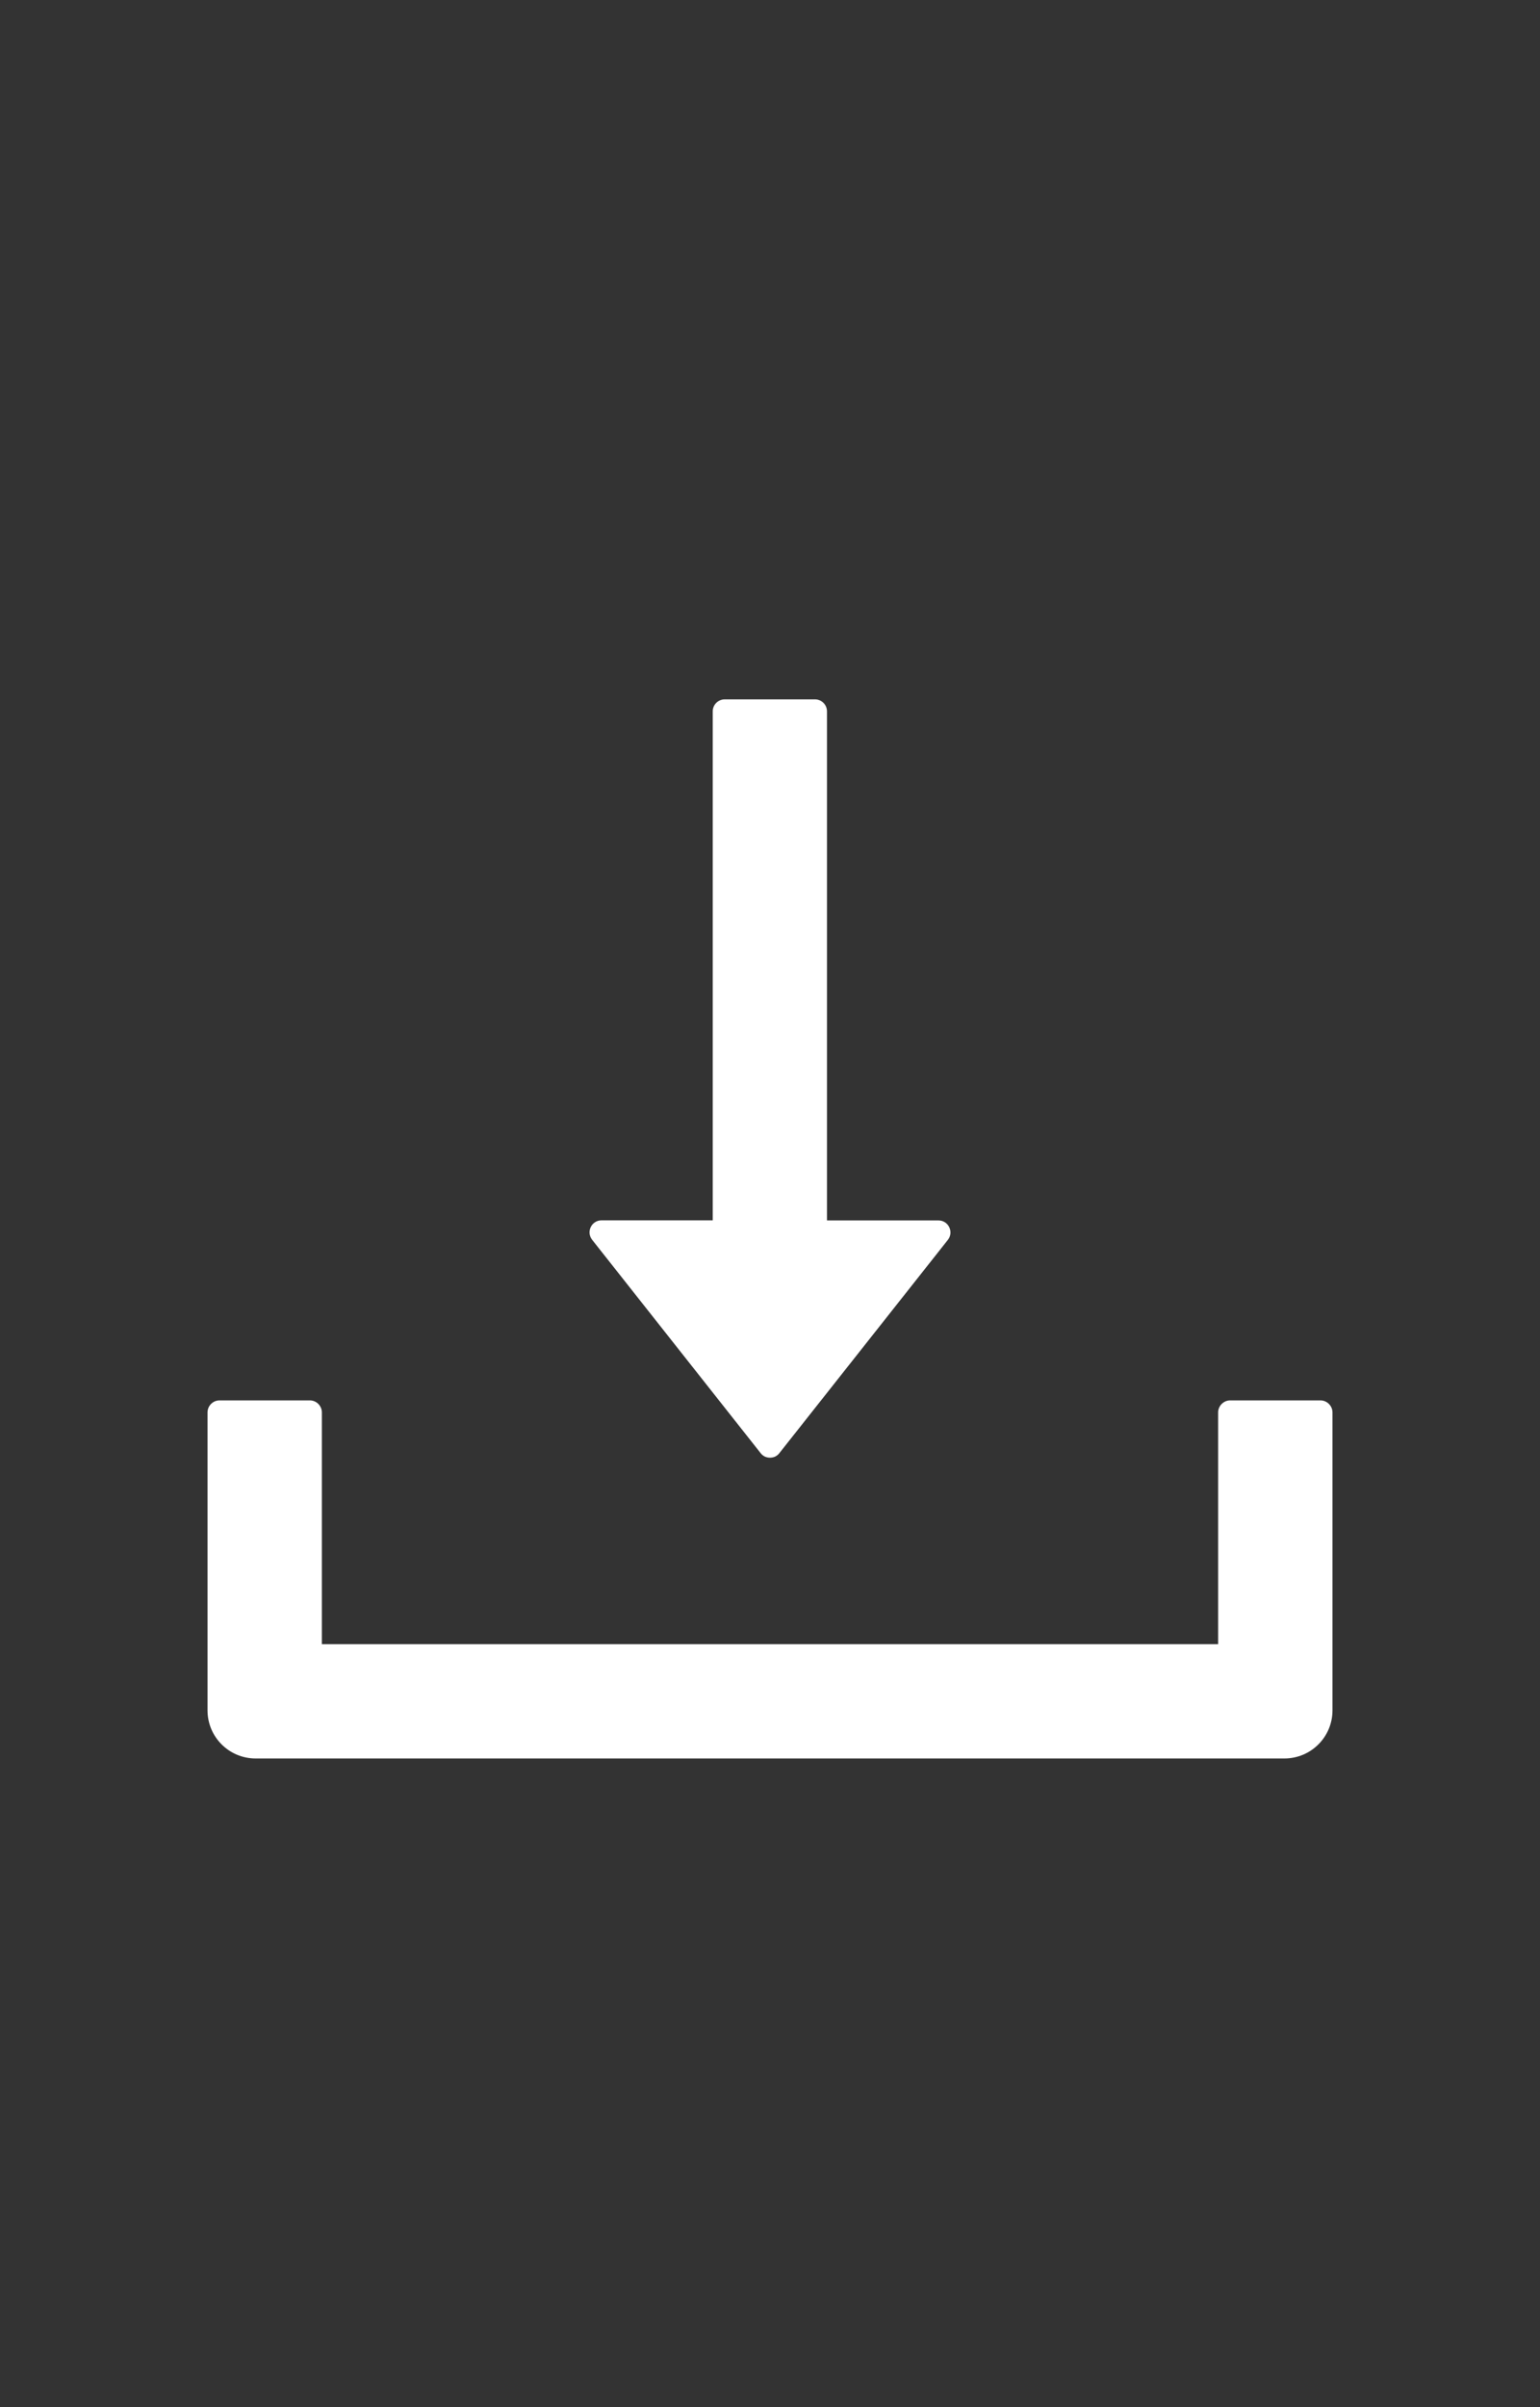 <svg width="16" height="25" viewBox="0 0 16 25" fill="none" xmlns="http://www.w3.org/2000/svg">
<rect x="0" y="0" width="16" height="25" fill="#333333" stroke="none"/>
<path d="M7.902 15.091C7.913 15.106 7.928 15.118 7.945 15.127C7.962 15.135 7.981 15.139 8 15.139C8.019 15.139 8.038 15.135 8.055 15.127C8.072 15.118 8.087 15.106 8.098 15.091L9.848 12.877C9.912 12.796 9.855 12.675 9.75 12.675H8.592V7.388C8.592 7.319 8.536 7.263 8.467 7.263H7.53C7.461 7.263 7.405 7.319 7.405 7.388V12.674H6.25C6.145 12.674 6.088 12.794 6.152 12.876L7.902 15.091ZM13.719 14.544H12.781C12.713 14.544 12.656 14.601 12.656 14.669V17.076H3.344V14.669C3.344 14.601 3.288 14.544 3.219 14.544H2.281C2.212 14.544 2.156 14.601 2.156 14.669V17.763C2.156 18.04 2.38 18.263 2.656 18.263H13.344C13.62 18.263 13.844 18.04 13.844 17.763V14.669C13.844 14.601 13.787 14.544 13.719 14.544Z" fill="white"/>
</svg>
